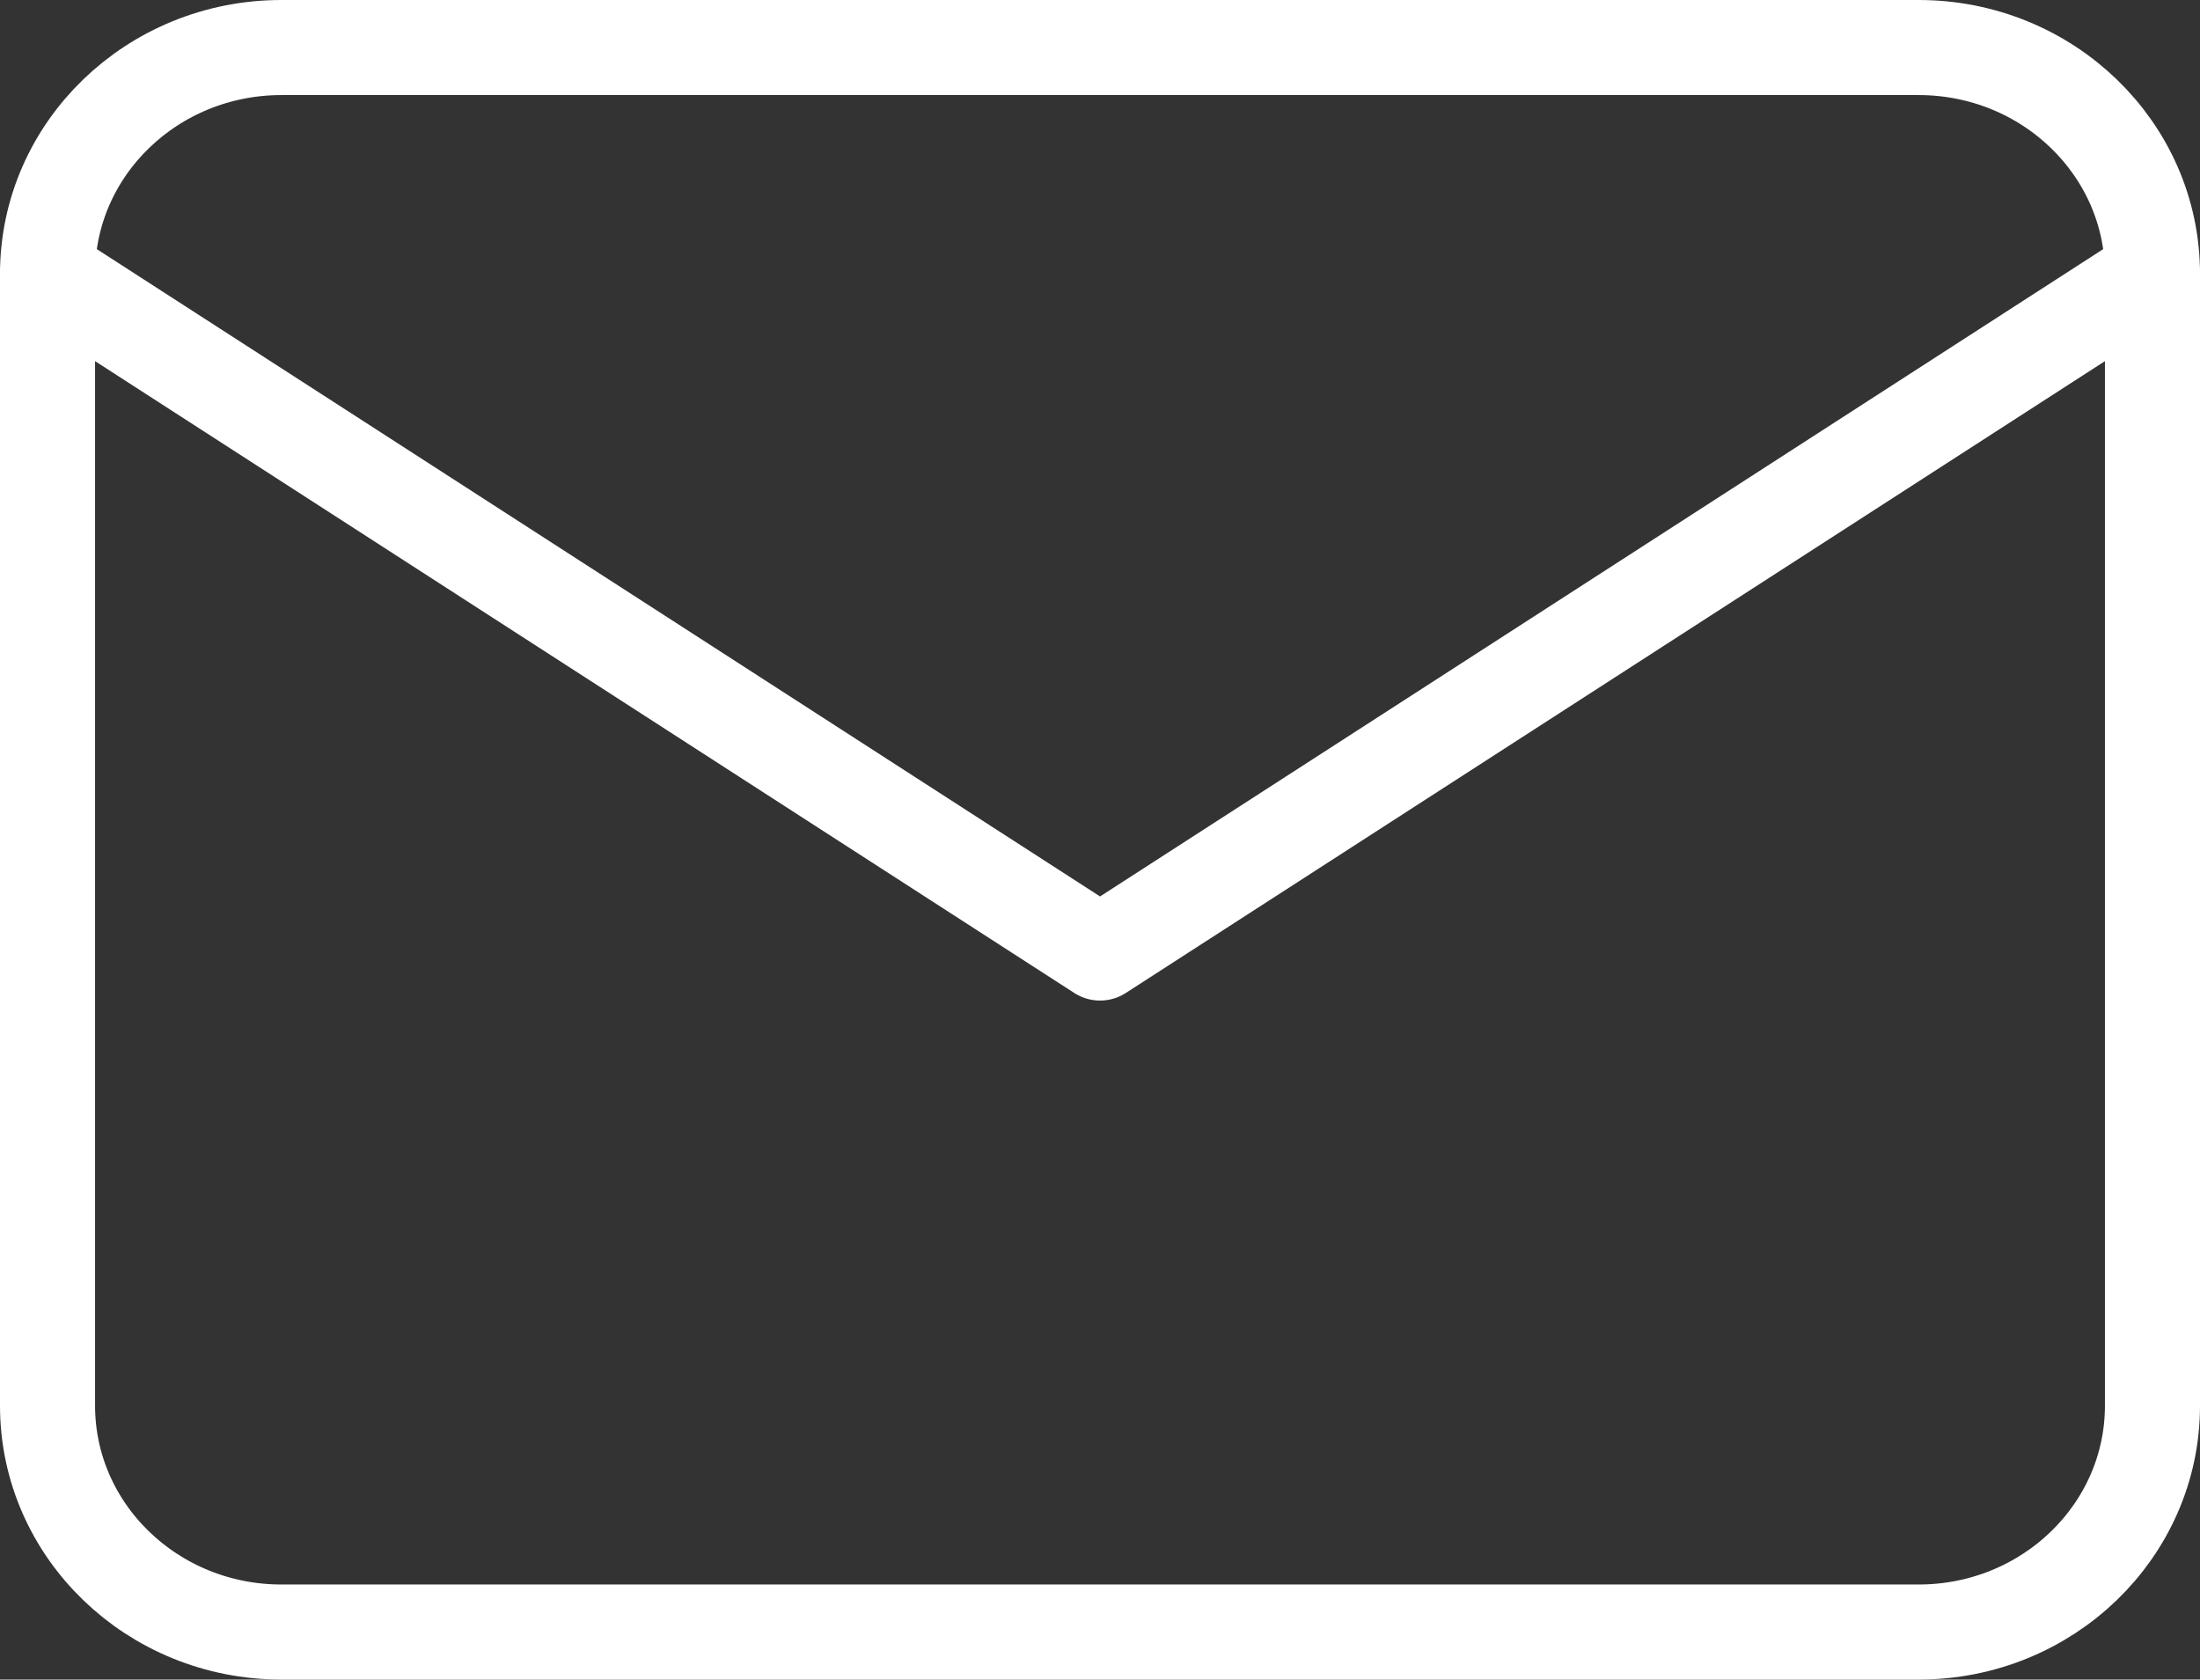 <?xml version="1.0" encoding="UTF-8" standalone="no"?>
<svg
   width="23.141"
   height="17.666"
   viewBox="0 0 23.141 17.666"
   fill="none"
   version="1.1"
   id="svg15"
   sodipodi:docname="Icons.svg"
   xmlns:inkscape="http://www.inkscape.org/namespaces/inkscape"
   xmlns:sodipodi="http://sodipodi.sourceforge.net/DTD/sodipodi-0.dtd"
   xmlns="http://www.w3.org/2000/svg"
   xmlns:svg="http://www.w3.org/2000/svg">
  <rect x="0" y="0" width="23.141" height="17.666" fill="#333333" stroke="none"/>
  <defs
     id="defs15" />
  <sodipodi:namedview
     id="namedview15"
     pagecolor="#ffffff"
     bordercolor="#999999"
     borderopacity="1"
     inkscape:showpageshadow="2"
     inkscape:pageopacity="0"
     inkscape:pagecheckerboard="0"
     inkscape:deskcolor="#d1d1d1" />
  <path
     d="M 20.181,0.5 H 2.96 c -1.358,0 -2.46,1.066 -2.46,2.381 V 14.785 c 0,1.315 1.102,2.381 2.46,2.381 H 20.181 c 1.358,0 2.46,-1.066 2.46,-2.381 V 2.881 c 0,-1.315 -1.102,-2.381 -2.46,-2.381 z"
     stroke="#ffffff"
     stroke-linecap="round"
     stroke-linejoin="round"
     id="path13"
     inkscape:export-filename="email.svg"
     inkscape:export-xdpi="96"
     inkscape:export-ydpi="96" />
  <path
     d="M 0.5,2.881 11.571,10.024 22.641,2.881"
     stroke="#ffffff"
     stroke-linecap="round"
     stroke-linejoin="round"
     id="path14" />
</svg>
